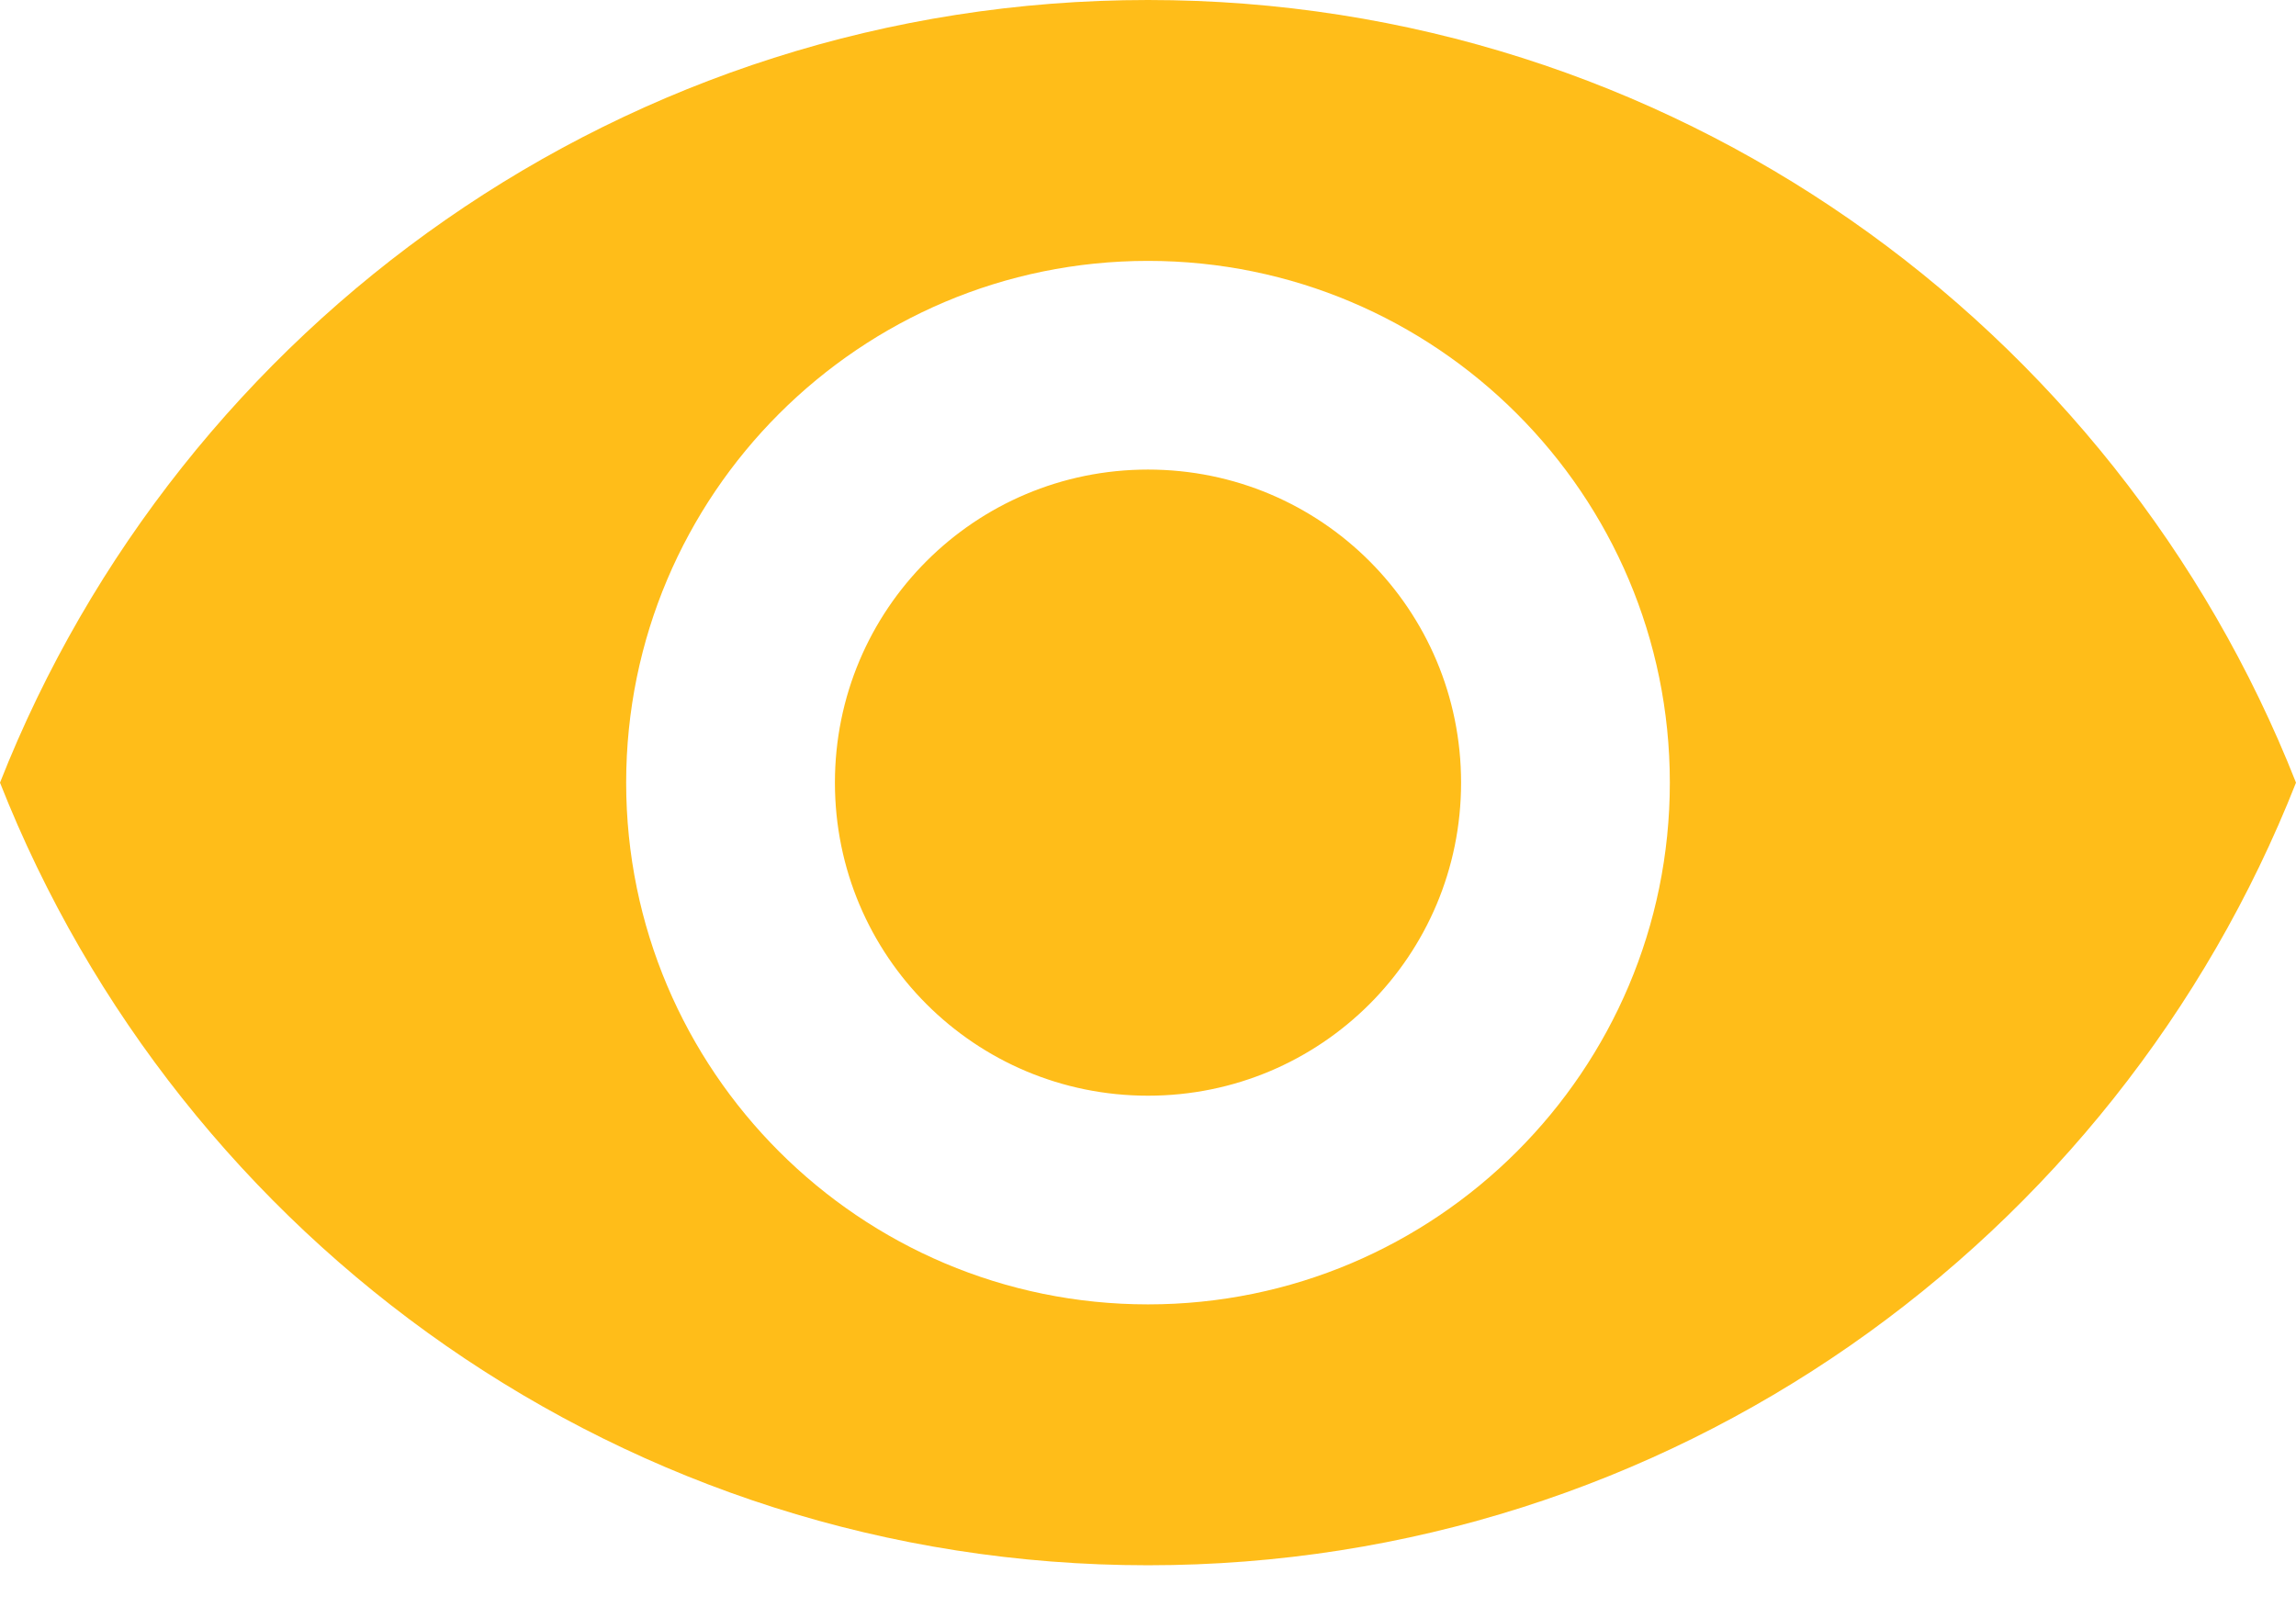 <svg width="50" height="35" viewBox="0 0 50 35" fill="none" xmlns="http://www.w3.org/2000/svg">
<path d="M25 0C13.636 0 3.932 7.068 0 17.046C3.932 27.023 13.636 34.091 25 34.091C36.364 34.091 46.068 27.023 50 17.046C46.068 7.068 36.364 0 25 0ZM25 28.409C18.727 28.409 13.636 23.318 13.636 17.046C13.636 10.773 18.727 5.682 25 5.682C31.273 5.682 36.364 10.773 36.364 17.046C36.364 23.318 31.273 28.409 25 28.409ZM25 10.227C21.227 10.227 18.182 13.273 18.182 17.046C18.182 20.818 21.227 23.864 25 23.864C28.773 23.864 31.818 20.818 31.818 17.046C31.818 13.273 28.773 10.227 25 10.227Z" fill="#FFB600" fill-opacity="0.9"/>
</svg>
